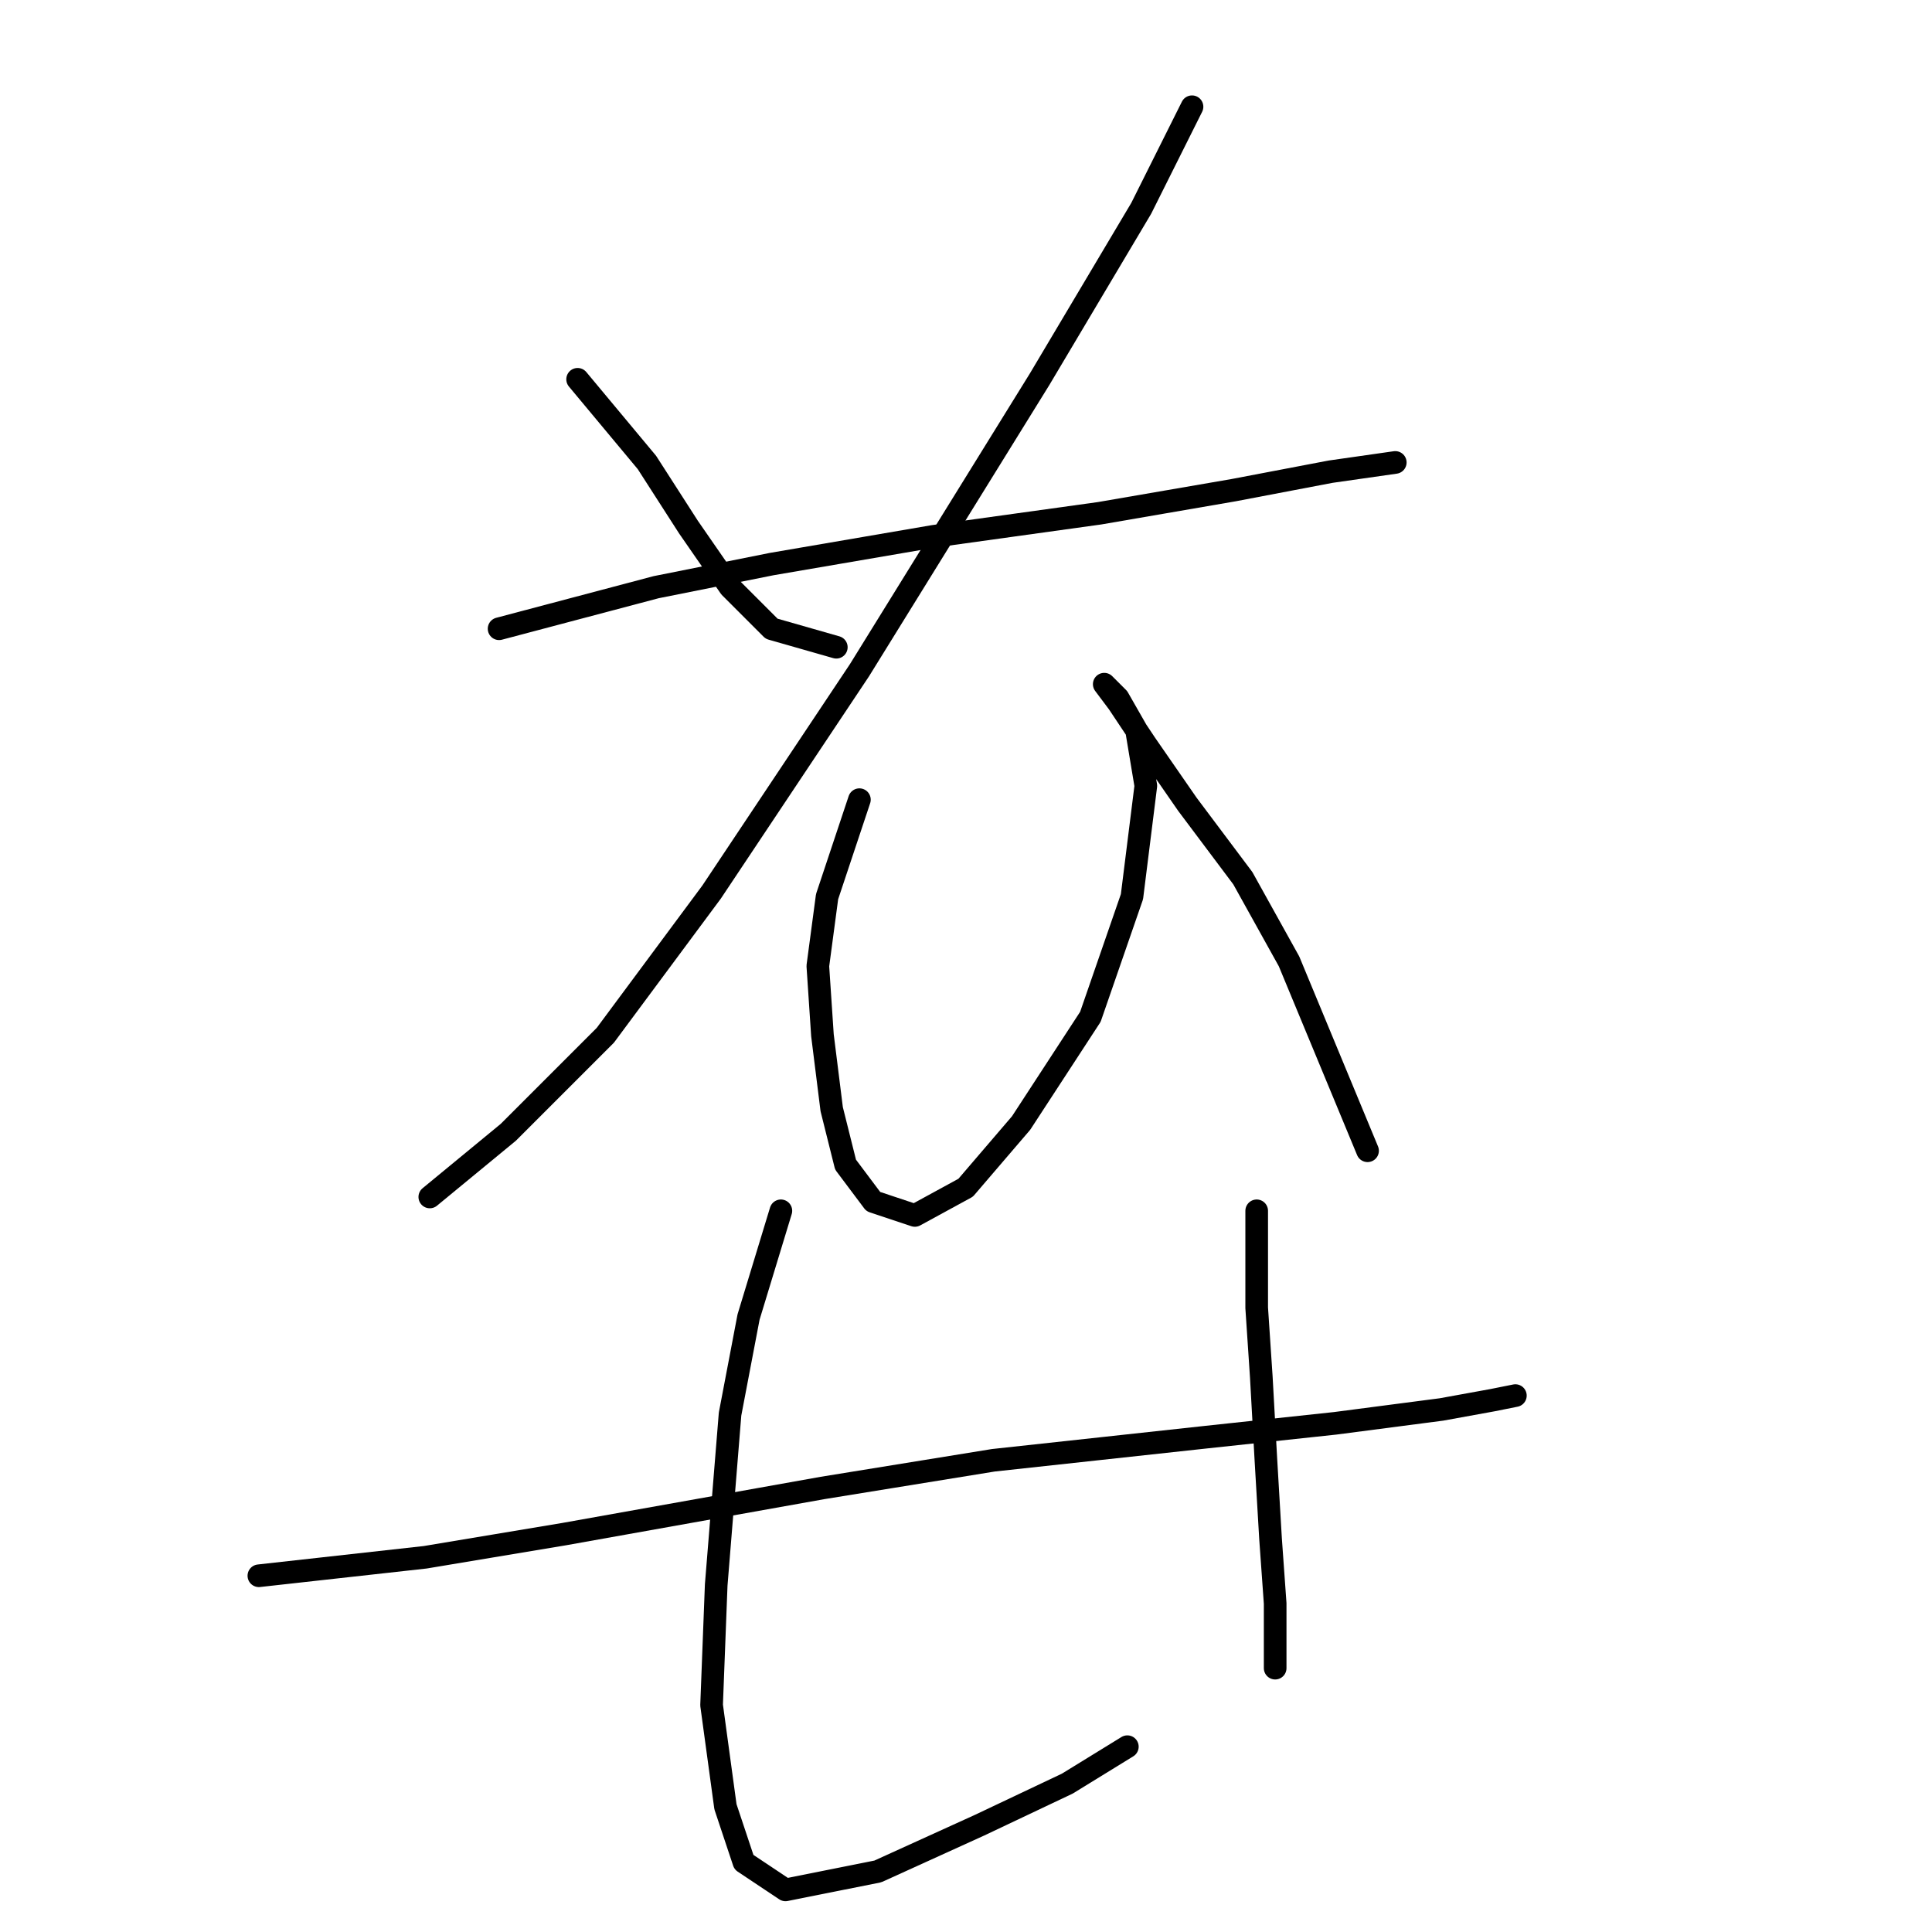 <?xml version="1.0" standalone="no"?>
    <svg width="256" height="256" xmlns="http://www.w3.org/2000/svg" version="1.1">
    <polyline stroke="black" stroke-width="3" stroke-linecap="round" fill="transparent" stroke-linejoin="round" points="76.537 50.259 85.719 61.277 91.228 69.847 96.737 77.804 102.246 83.313 110.816 85.762 110.816 85.762 " />
        <polyline stroke="black" stroke-width="3" stroke-linecap="round" fill="transparent" stroke-linejoin="round" points="157.948 14.144 151.215 27.611 137.749 50.259 113.876 88.822 94.289 118.204 80.21 137.179 67.356 150.033 56.95 158.603 56.95 158.603 " />
        <polyline stroke="black" stroke-width="3" stroke-linecap="round" fill="transparent" stroke-linejoin="round" points="66.131 83.313 86.943 77.804 102.246 74.744 123.67 71.071 145.706 68.01 163.457 64.95 176.312 62.501 184.881 61.277 184.881 61.277 " />
        <polyline stroke="black" stroke-width="3" stroke-linecap="round" fill="transparent" stroke-linejoin="round" points="113.876 105.961 109.591 118.816 108.367 127.997 108.979 137.179 110.204 146.973 112.04 154.318 115.713 159.215 121.222 161.052 127.955 157.379 135.3 148.809 144.482 134.731 149.991 118.816 151.827 104.125 150.603 96.78 148.155 92.495 146.318 90.658 146.318 90.658 148.155 93.107 151.827 98.616 157.336 106.573 164.682 116.367 170.803 127.385 181.209 152.482 181.209 152.482 " />
        <polyline stroke="black" stroke-width="3" stroke-linecap="round" fill="transparent" stroke-linejoin="round" points="34.302 208.796 56.338 206.348 74.701 203.287 108.979 197.166 131.628 193.494 159.785 190.433 176.924 188.597 191.003 186.76 197.736 185.536 200.796 184.924 200.796 184.924 " />
        <polyline stroke="black" stroke-width="3" stroke-linecap="round" fill="transparent" stroke-linejoin="round" points="103.47 160.439 99.186 174.518 96.737 187.372 94.901 210.021 94.289 225.936 96.125 239.402 98.573 246.747 104.082 250.42 116.325 247.972 129.791 241.85 141.421 236.341 149.379 231.445 149.379 231.445 " />
        <polyline stroke="black" stroke-width="3" stroke-linecap="round" fill="transparent" stroke-linejoin="round" points="166.518 160.439 166.518 173.294 167.13 182.475 167.742 193.494 168.354 203.899 168.966 212.469 168.966 221.039 168.966 221.039 " />
        </svg>